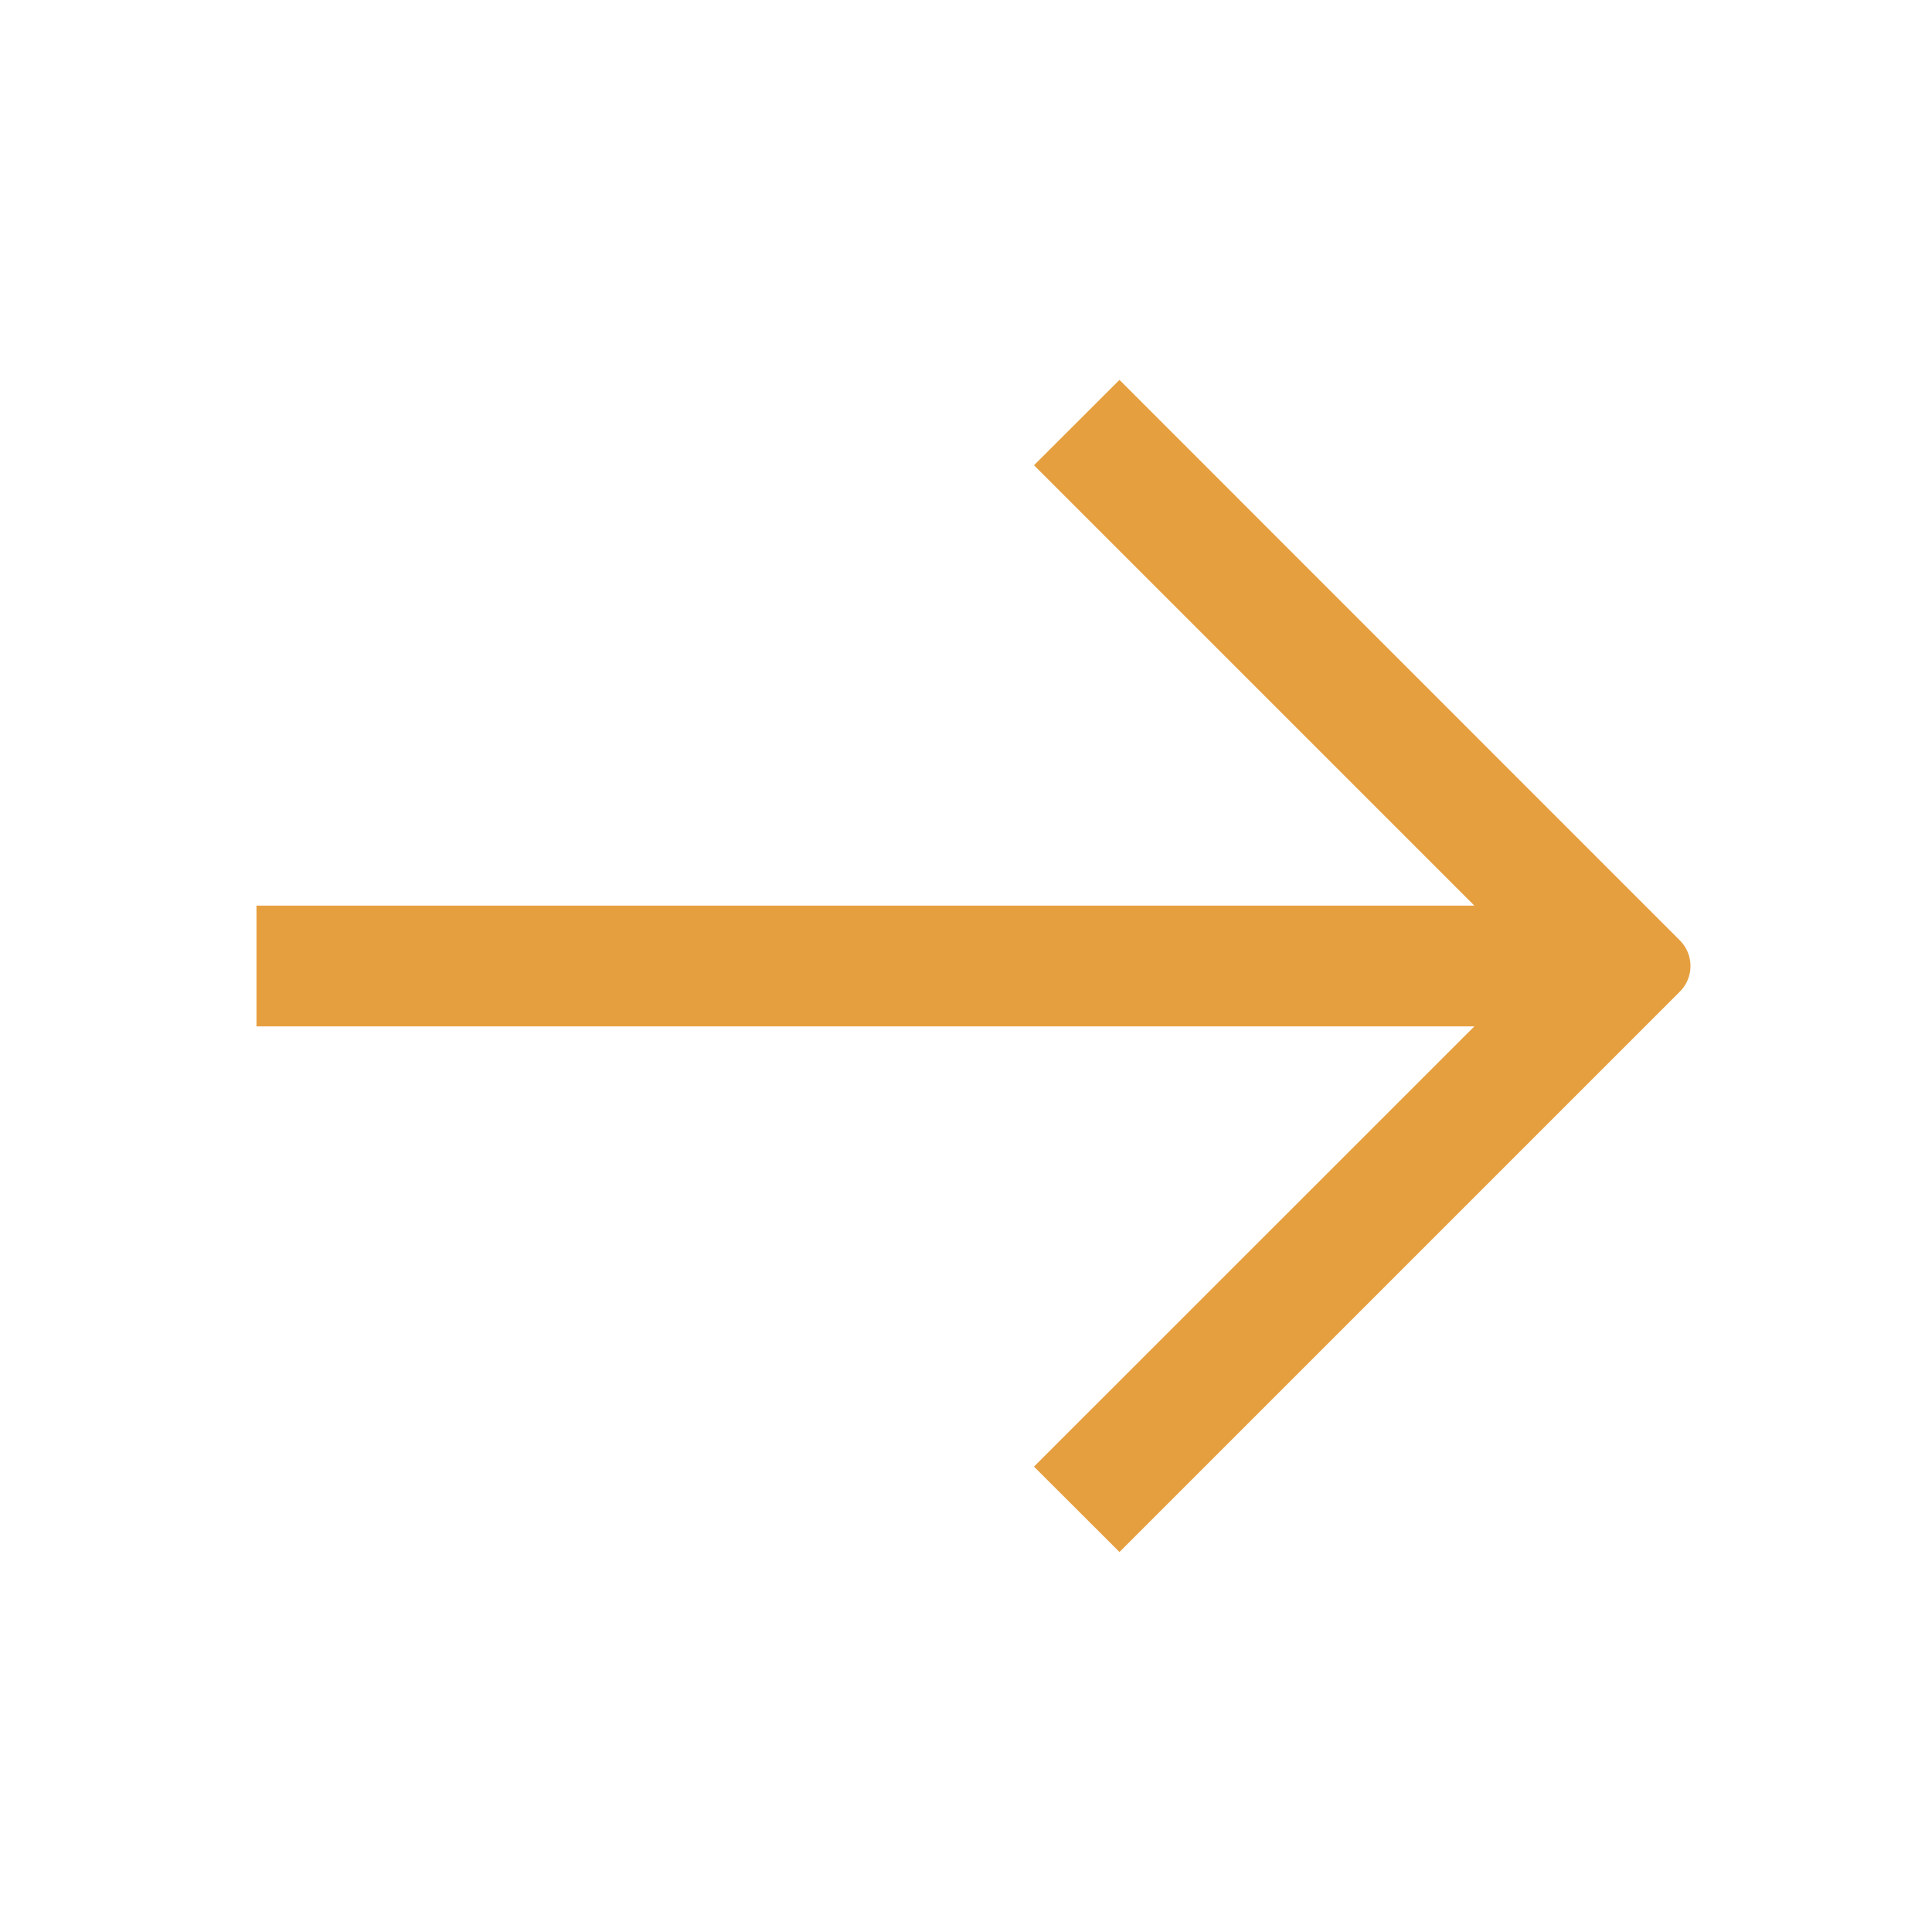 <svg xmlns="http://www.w3.org/2000/svg" width="16" height="16" viewBox="0 0 16 16"><rect width="16" height="16" fill="none"/><path d="M.707,6.439,0,7.147l4.641,4.641a.3.3,0,0,0,.424,0L9.707,7.147,9,6.439,5.353,10.086V0h-1V10.086Z" transform="translate(2.124 12.853) rotate(-90)" fill="#e69f3e"/></svg>